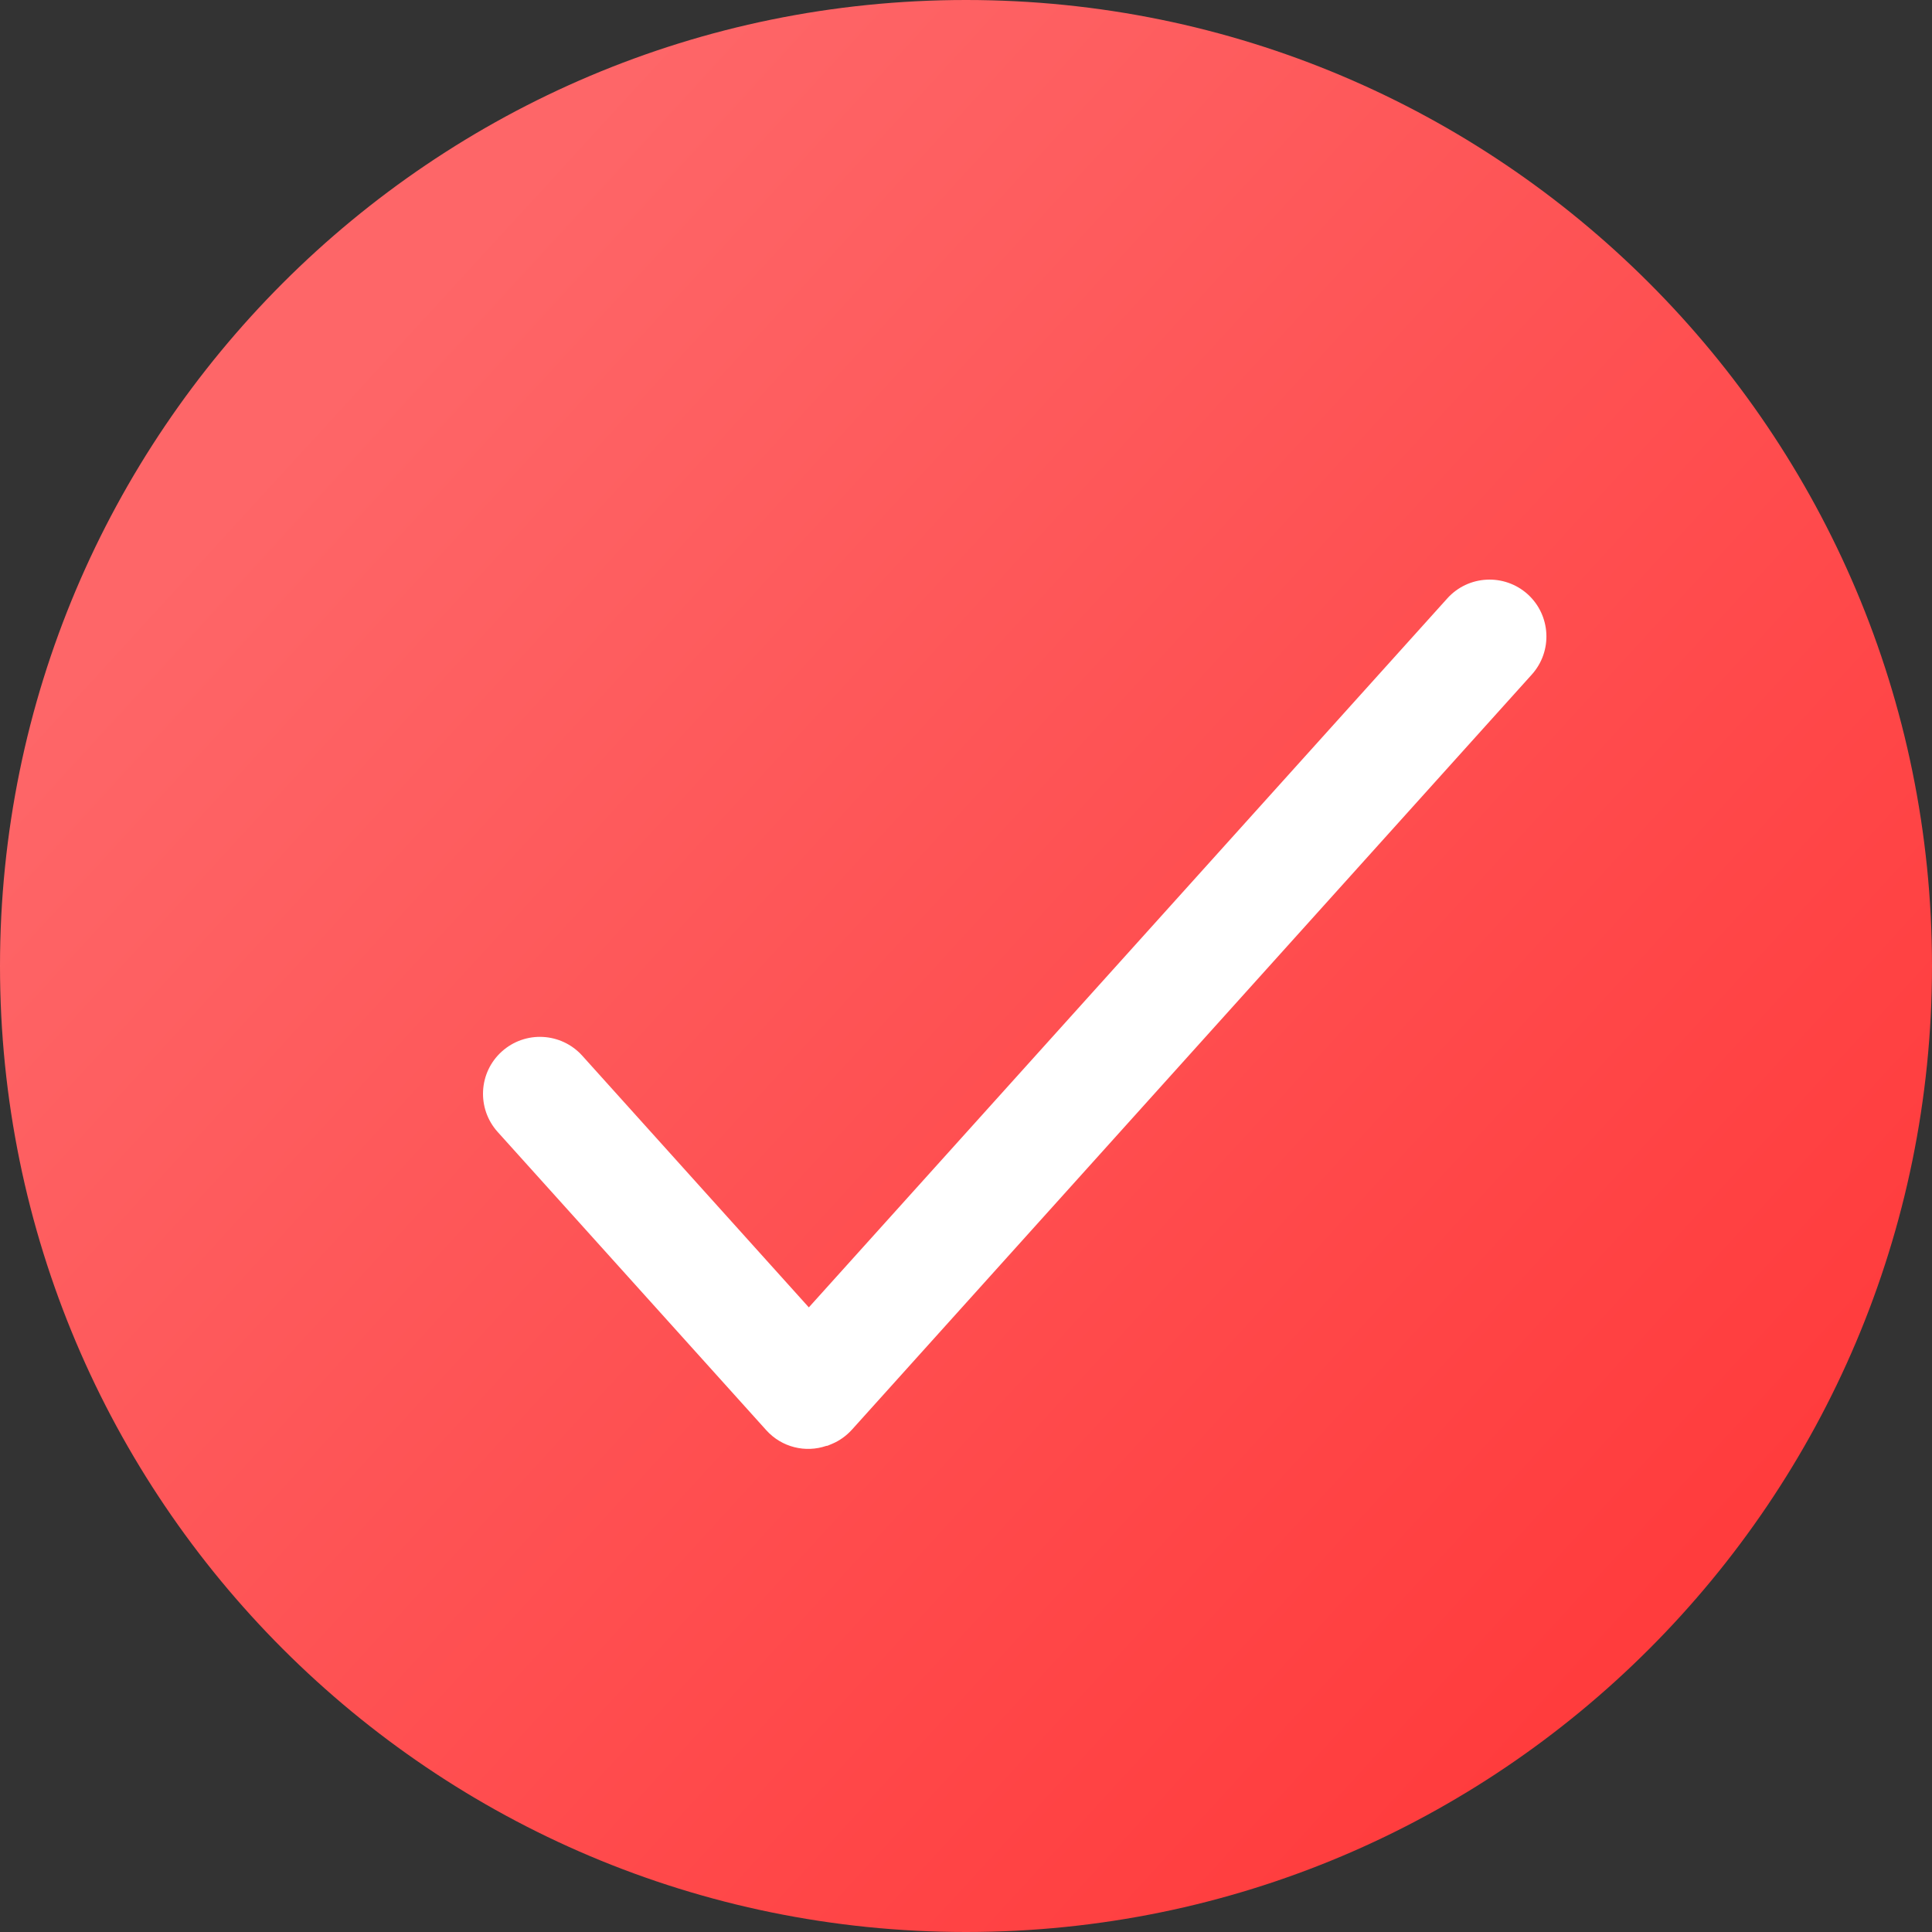 <svg xmlns="http://www.w3.org/2000/svg" width="20" height="20" viewBox="0 0 20 20">
  <rect x="0" y="0" width="20" height="20" fill="#333333" stroke="none"/>
  <defs>
    <linearGradient id="selected-a" x1="88.262%" x2="16.882%" y1="86.387%" y2="20.938%">
      <stop offset="0%" stop-color="#FF3A3B"/>
      <stop offset="100%" stop-color="#FE6668"/>
    </linearGradient>
  </defs>
  <g fill="none" fill-rule="evenodd">
    <path fill="url(#selected-a)" d="M10,20 C15.523,20 20,15.523 20,10 C20,4.477 15.523,0 10,0 C4.477,0 0,4.477 0,10 C0,15.523 4.477,20 10,20 Z"/>
    <path fill="#FFF" d="M15.814,6.151 C16.055,6.369 16.075,6.741 15.857,6.983 L8.82,14.799 C8.761,14.864 8.691,14.914 8.615,14.946 C8.599,14.953 8.583,14.96 8.567,14.966 C8.562,14.966 8.558,14.967 8.553,14.968 C8.339,15.041 8.093,14.984 7.932,14.805 L7.932,14.805 L5.151,11.717 C4.934,11.475 4.953,11.102 5.195,10.885 C5.437,10.667 5.809,10.687 6.027,10.928 L6.027,10.928 L8.373,13.534 L14.982,6.195 C15.199,5.953 15.572,5.934 15.814,6.151 Z"/>
  </g>
</svg>
